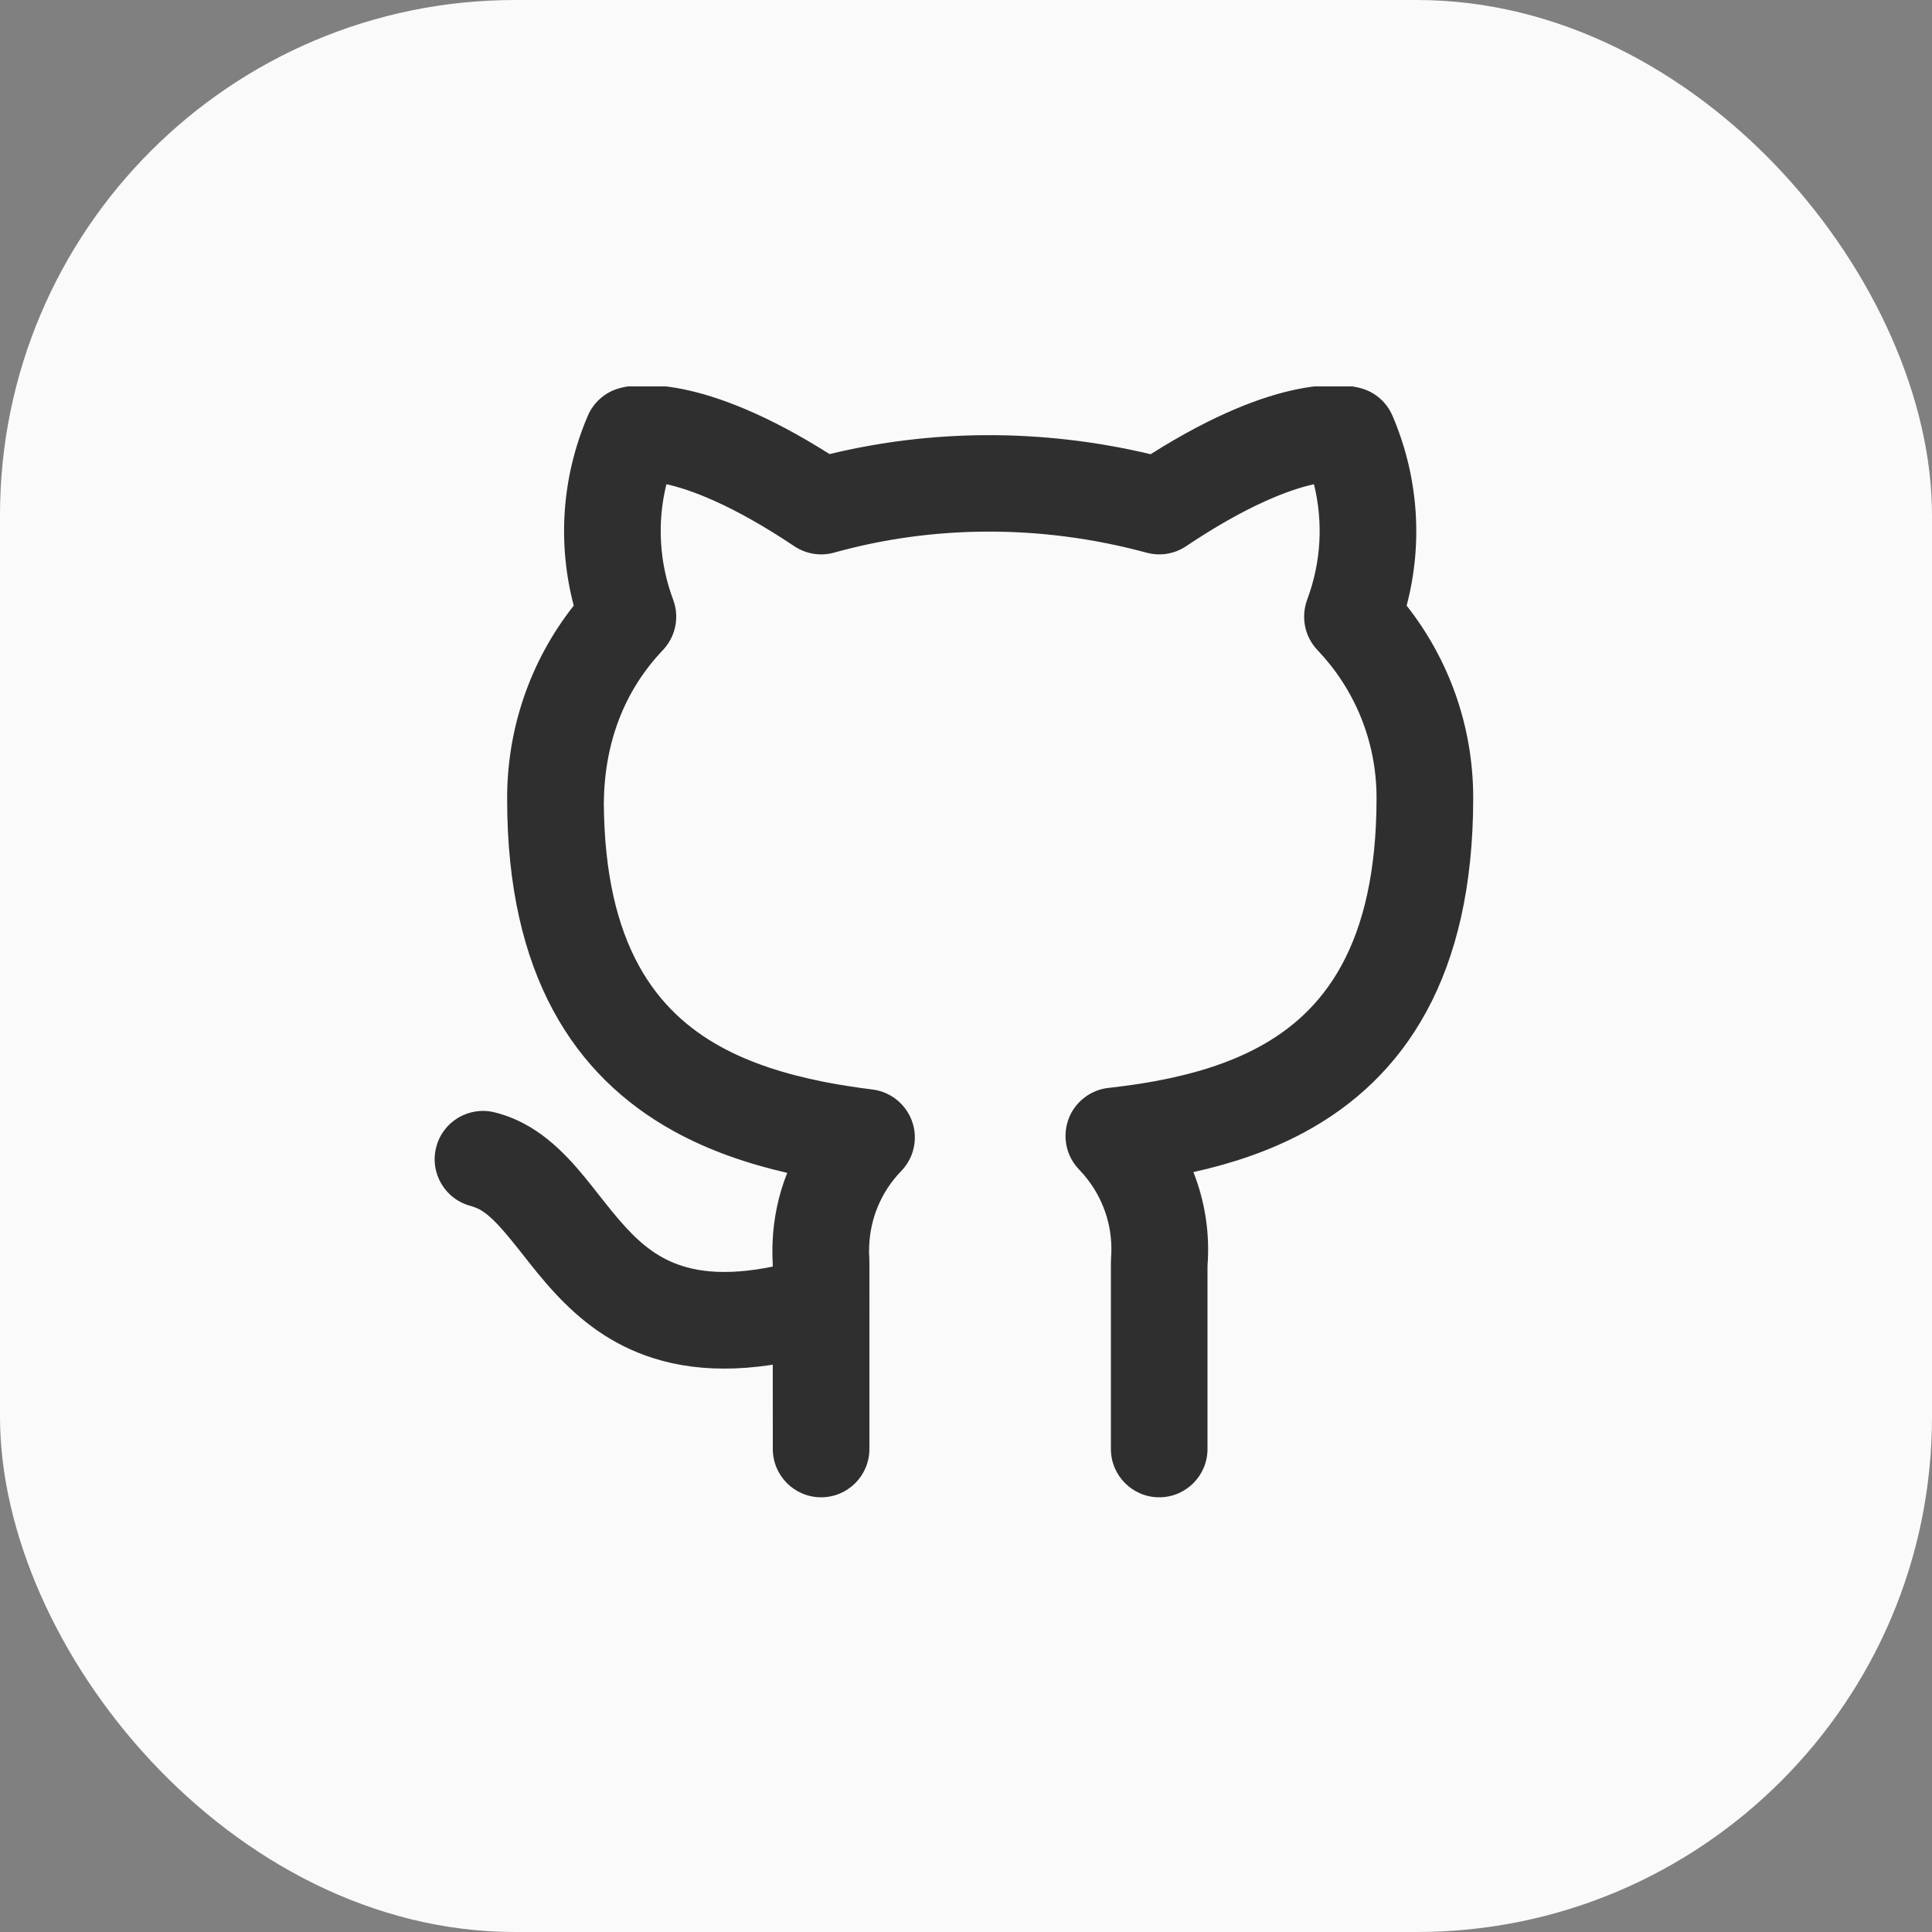 <svg width="30" height="30" viewBox="0 0 30 30" fill="none" xmlns="http://www.w3.org/2000/svg">
<rect x="0" y="0" width="30" height="30" fill="#808080" stroke="none"/>
<rect width="30" height="30" rx="8" fill="#FAFAFA"/>
<g clip-path="url(#clip0)">
<path d="M12.535 19.532C11.584 19.817 10.99 19.783 10.598 19.659C10.424 19.604 10.274 19.527 10.137 19.433C9.829 19.22 9.592 18.926 9.298 18.553C9.031 18.215 8.66 17.723 8.135 17.447C7.996 17.373 7.845 17.314 7.682 17.273C7.28 17.172 6.872 17.416 6.772 17.819C6.671 18.221 6.916 18.628 7.318 18.728C7.373 18.745 7.434 18.773 7.434 18.773C7.623 18.873 7.799 19.076 8.12 19.483C8.394 19.831 8.762 20.306 9.284 20.667C9.533 20.839 9.818 20.986 10.146 21.09C10.907 21.331 11.823 21.312 12.966 20.968C13.363 20.849 13.588 20.431 13.469 20.035C13.349 19.638 12.932 19.413 12.535 19.532V19.532ZM18.75 22.5V19.656C18.789 19.143 18.708 18.649 18.531 18.2C19.114 18.071 19.703 17.879 20.254 17.582C21.816 16.739 22.876 15.151 22.876 12.39C22.876 11.263 22.489 10.225 21.842 9.404C22.108 8.396 22.011 7.36 21.622 6.455C21.53 6.242 21.353 6.093 21.146 6.032C20.879 5.952 19.847 5.8 17.867 7.053C16.162 6.647 14.449 6.671 12.882 7.051C10.903 5.8 9.872 5.952 9.605 6.032C9.383 6.098 9.214 6.256 9.128 6.455C8.713 7.424 8.66 8.459 8.909 9.404C8.212 10.288 7.869 11.355 7.875 12.417C7.875 15.133 8.917 16.709 10.456 17.561C11.02 17.873 11.626 18.075 12.224 18.212C12.085 18.562 12.009 18.932 11.996 19.303C11.992 19.409 11.993 19.516 11.999 19.622L12 22.5C12 22.914 12.336 23.25 12.75 23.25C13.164 23.25 13.5 22.914 13.5 22.5V19.598C13.5 19.582 13.499 19.564 13.499 19.546C13.494 19.483 13.493 19.42 13.496 19.357C13.511 18.931 13.676 18.512 13.994 18.184C14.103 18.072 14.179 17.924 14.2 17.755C14.251 17.344 13.959 16.969 13.548 16.918C13.293 16.886 13.04 16.847 12.794 16.799C12.201 16.681 11.655 16.51 11.183 16.249C10.205 15.707 9.39 14.695 9.376 12.467C9.386 11.537 9.69 10.728 10.294 10.094C10.487 9.889 10.556 9.59 10.453 9.313C10.243 8.752 10.197 8.129 10.348 7.519C10.716 7.6 11.363 7.832 12.333 8.481C12.509 8.599 12.733 8.642 12.952 8.581C14.45 8.163 16.133 8.129 17.804 8.582C18.008 8.637 18.231 8.607 18.418 8.481C19.388 7.832 20.035 7.6 20.403 7.519C20.545 8.094 20.521 8.716 20.297 9.313C20.201 9.578 20.254 9.88 20.457 10.094C21.026 10.69 21.375 11.498 21.375 12.389C21.375 14.695 20.54 15.722 19.541 16.261C19.074 16.513 18.534 16.677 17.949 16.786C17.708 16.831 17.461 16.865 17.212 16.893C17.054 16.91 16.898 16.979 16.774 17.099C16.476 17.387 16.468 17.862 16.756 18.16C16.806 18.212 16.853 18.267 16.897 18.325C17.152 18.662 17.288 19.086 17.252 19.538C17.252 19.555 17.252 19.576 17.25 19.596V22.5C17.25 22.914 17.586 23.25 18 23.25C18.414 23.25 18.75 22.914 18.75 22.5Z" fill="#2F2F2F"/>
</g>
<defs>
<clipPath id="clip0">
<rect width="18" height="18" fill="white" transform="translate(6 6)"/>
</clipPath>
</defs>
</svg>
